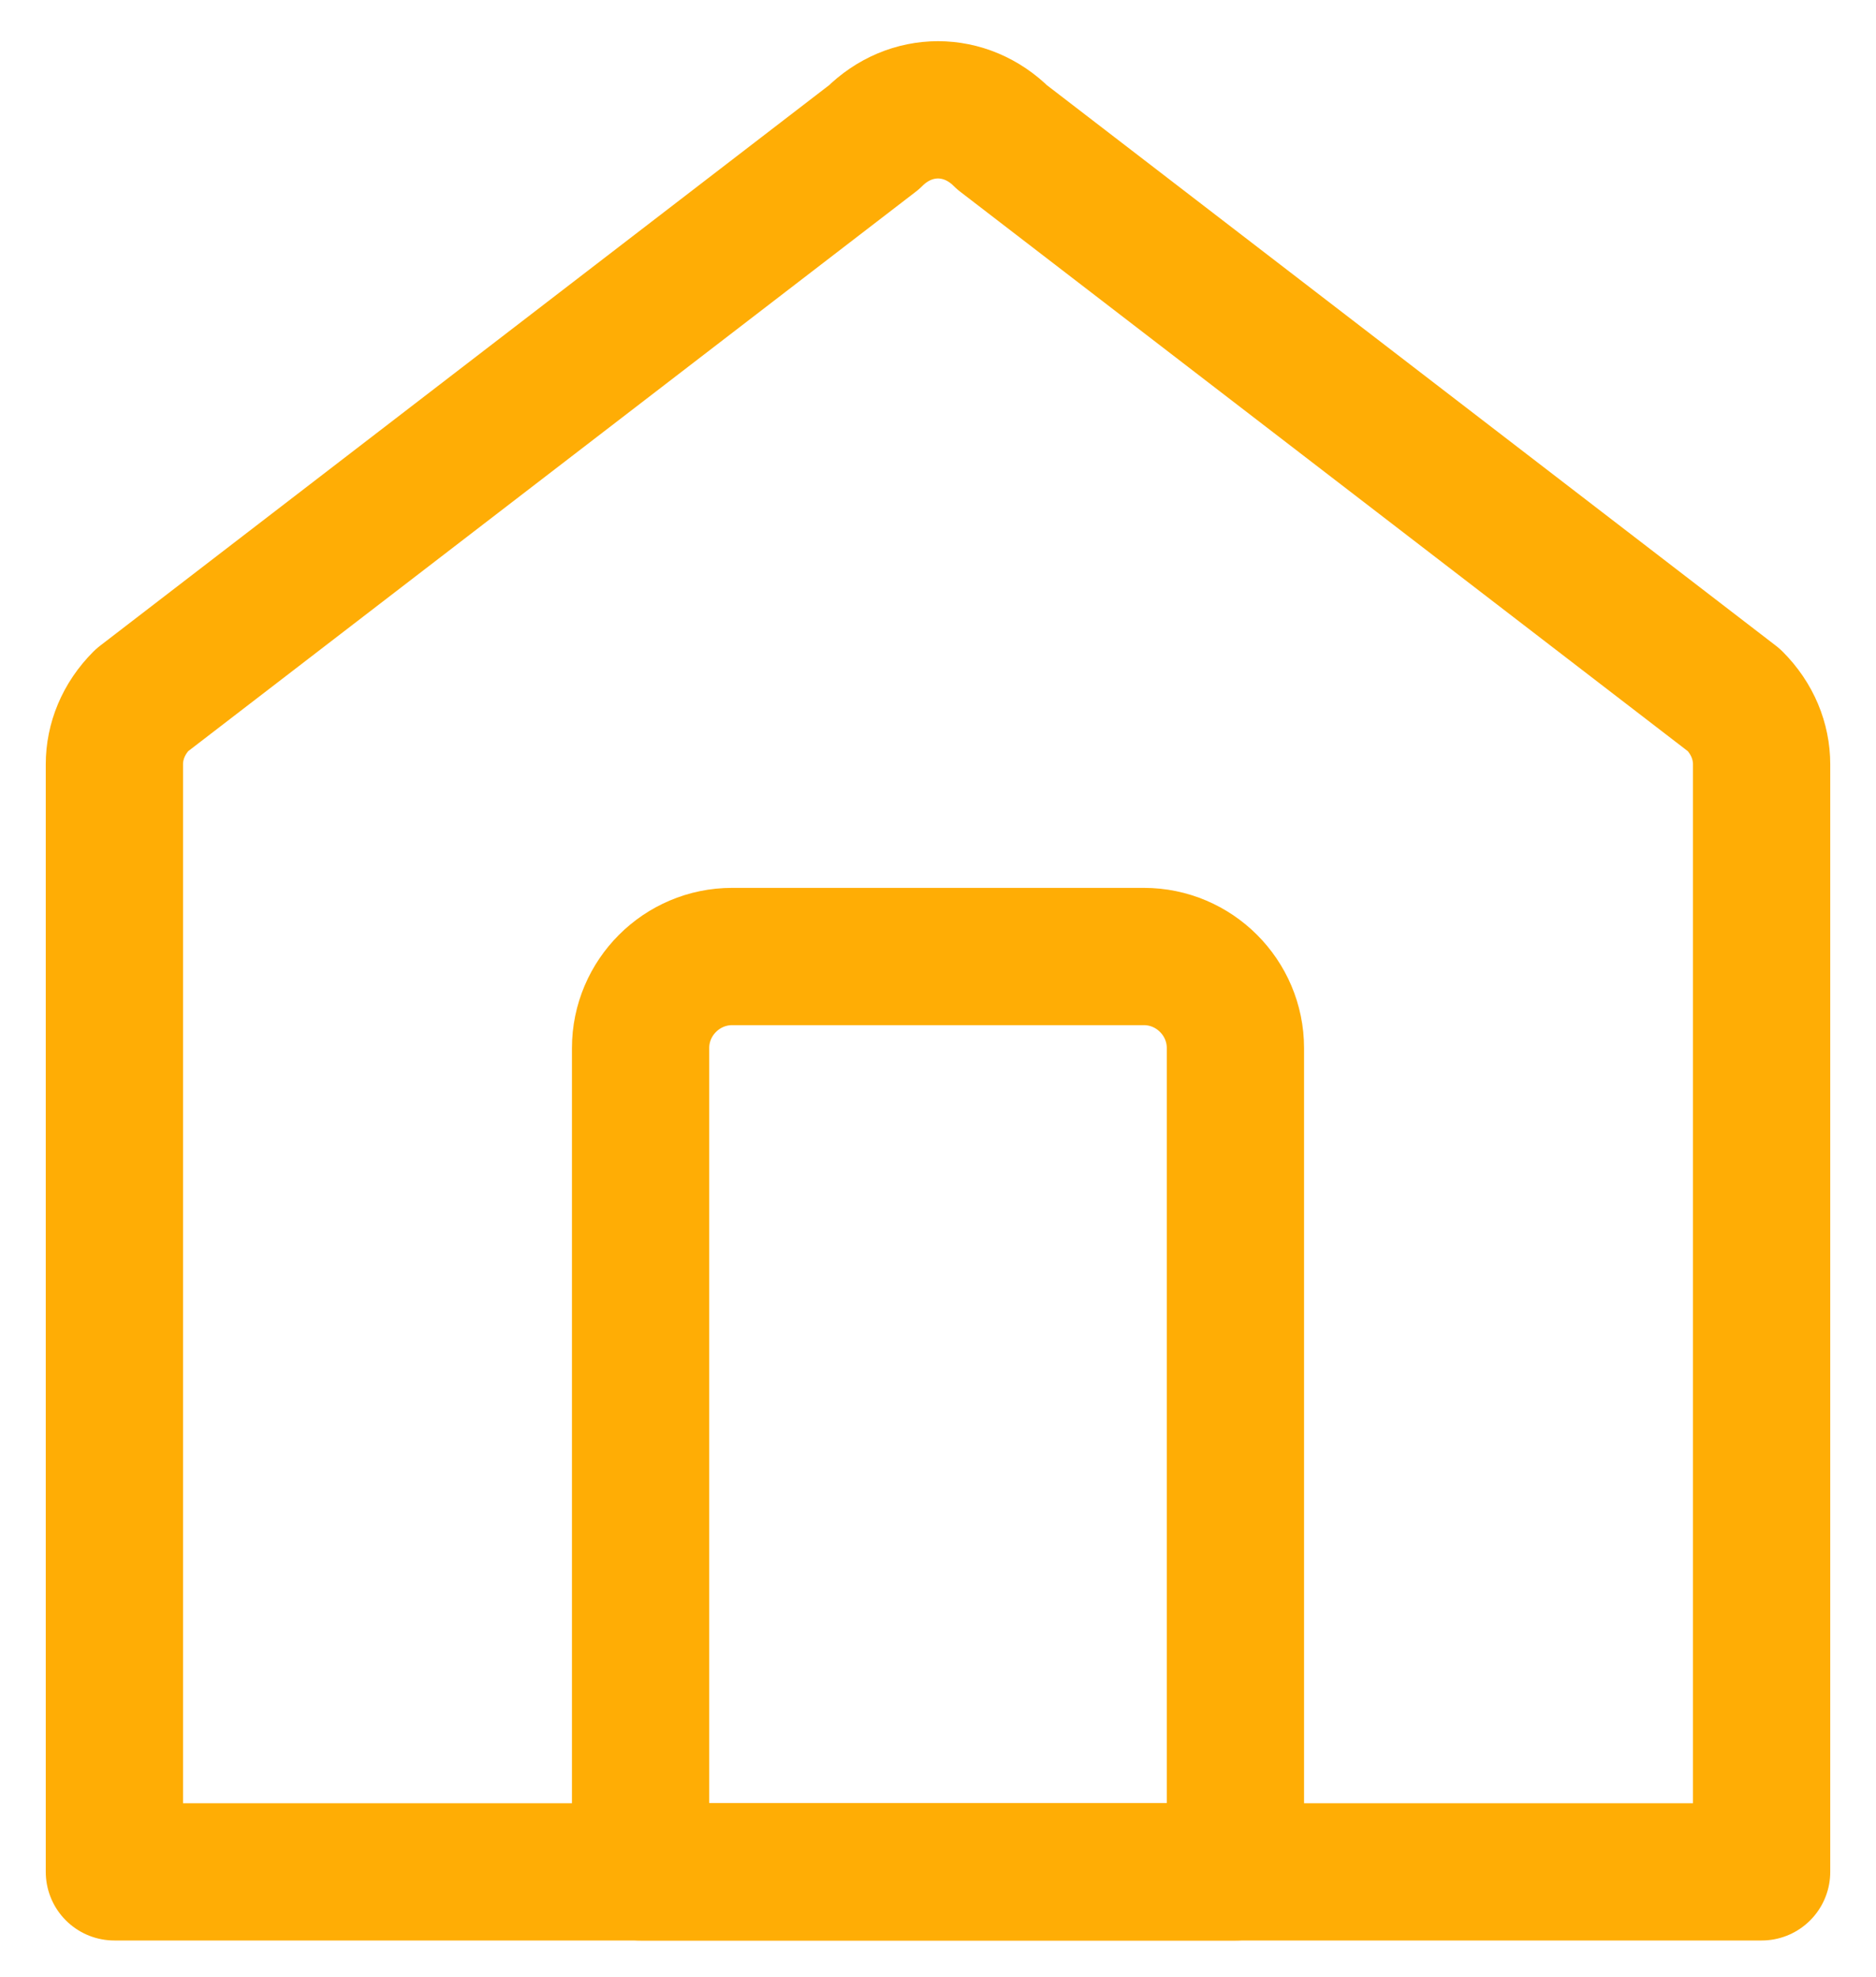 <?xml version="1.0" encoding="utf-8"?>
<!-- Generator: Adobe Illustrator 25.1.0, SVG Export Plug-In . SVG Version: 6.00 Build 0)  -->
<svg version="1.1" id="Layer_1" xmlns="http://www.w3.org/2000/svg" xmlns:xlink="http://www.w3.org/1999/xlink" x="0px" y="0px"
	 viewBox="0 0 41 43.2" style="enable-background:new 0 0 41 43.2;" xml:space="preserve">
<style type="text/css">
	.st0{fill:none;stroke:#FFAD05;stroke-width:3;stroke-linecap:round;stroke-linejoin:round;}
</style>
<g id="Outline">
	<path class="st0" d="M37.9,15.3L21.9,3c-0.8-0.8-2-0.8-2.8,0l0,0l-16,12.3c-0.4,0.4-0.6,0.9-0.6,1.4v24.2h36V16.7
		C38.5,16.2,38.3,15.7,37.9,15.3z"/>
	<path class="st0" d="M16,20.9h9c1.1,0,2,0.9,2,2v18l0,0H14l0,0v-18C14,21.8,14.9,20.9,16,20.9L16,20.9z"/>
</g>
</svg>
